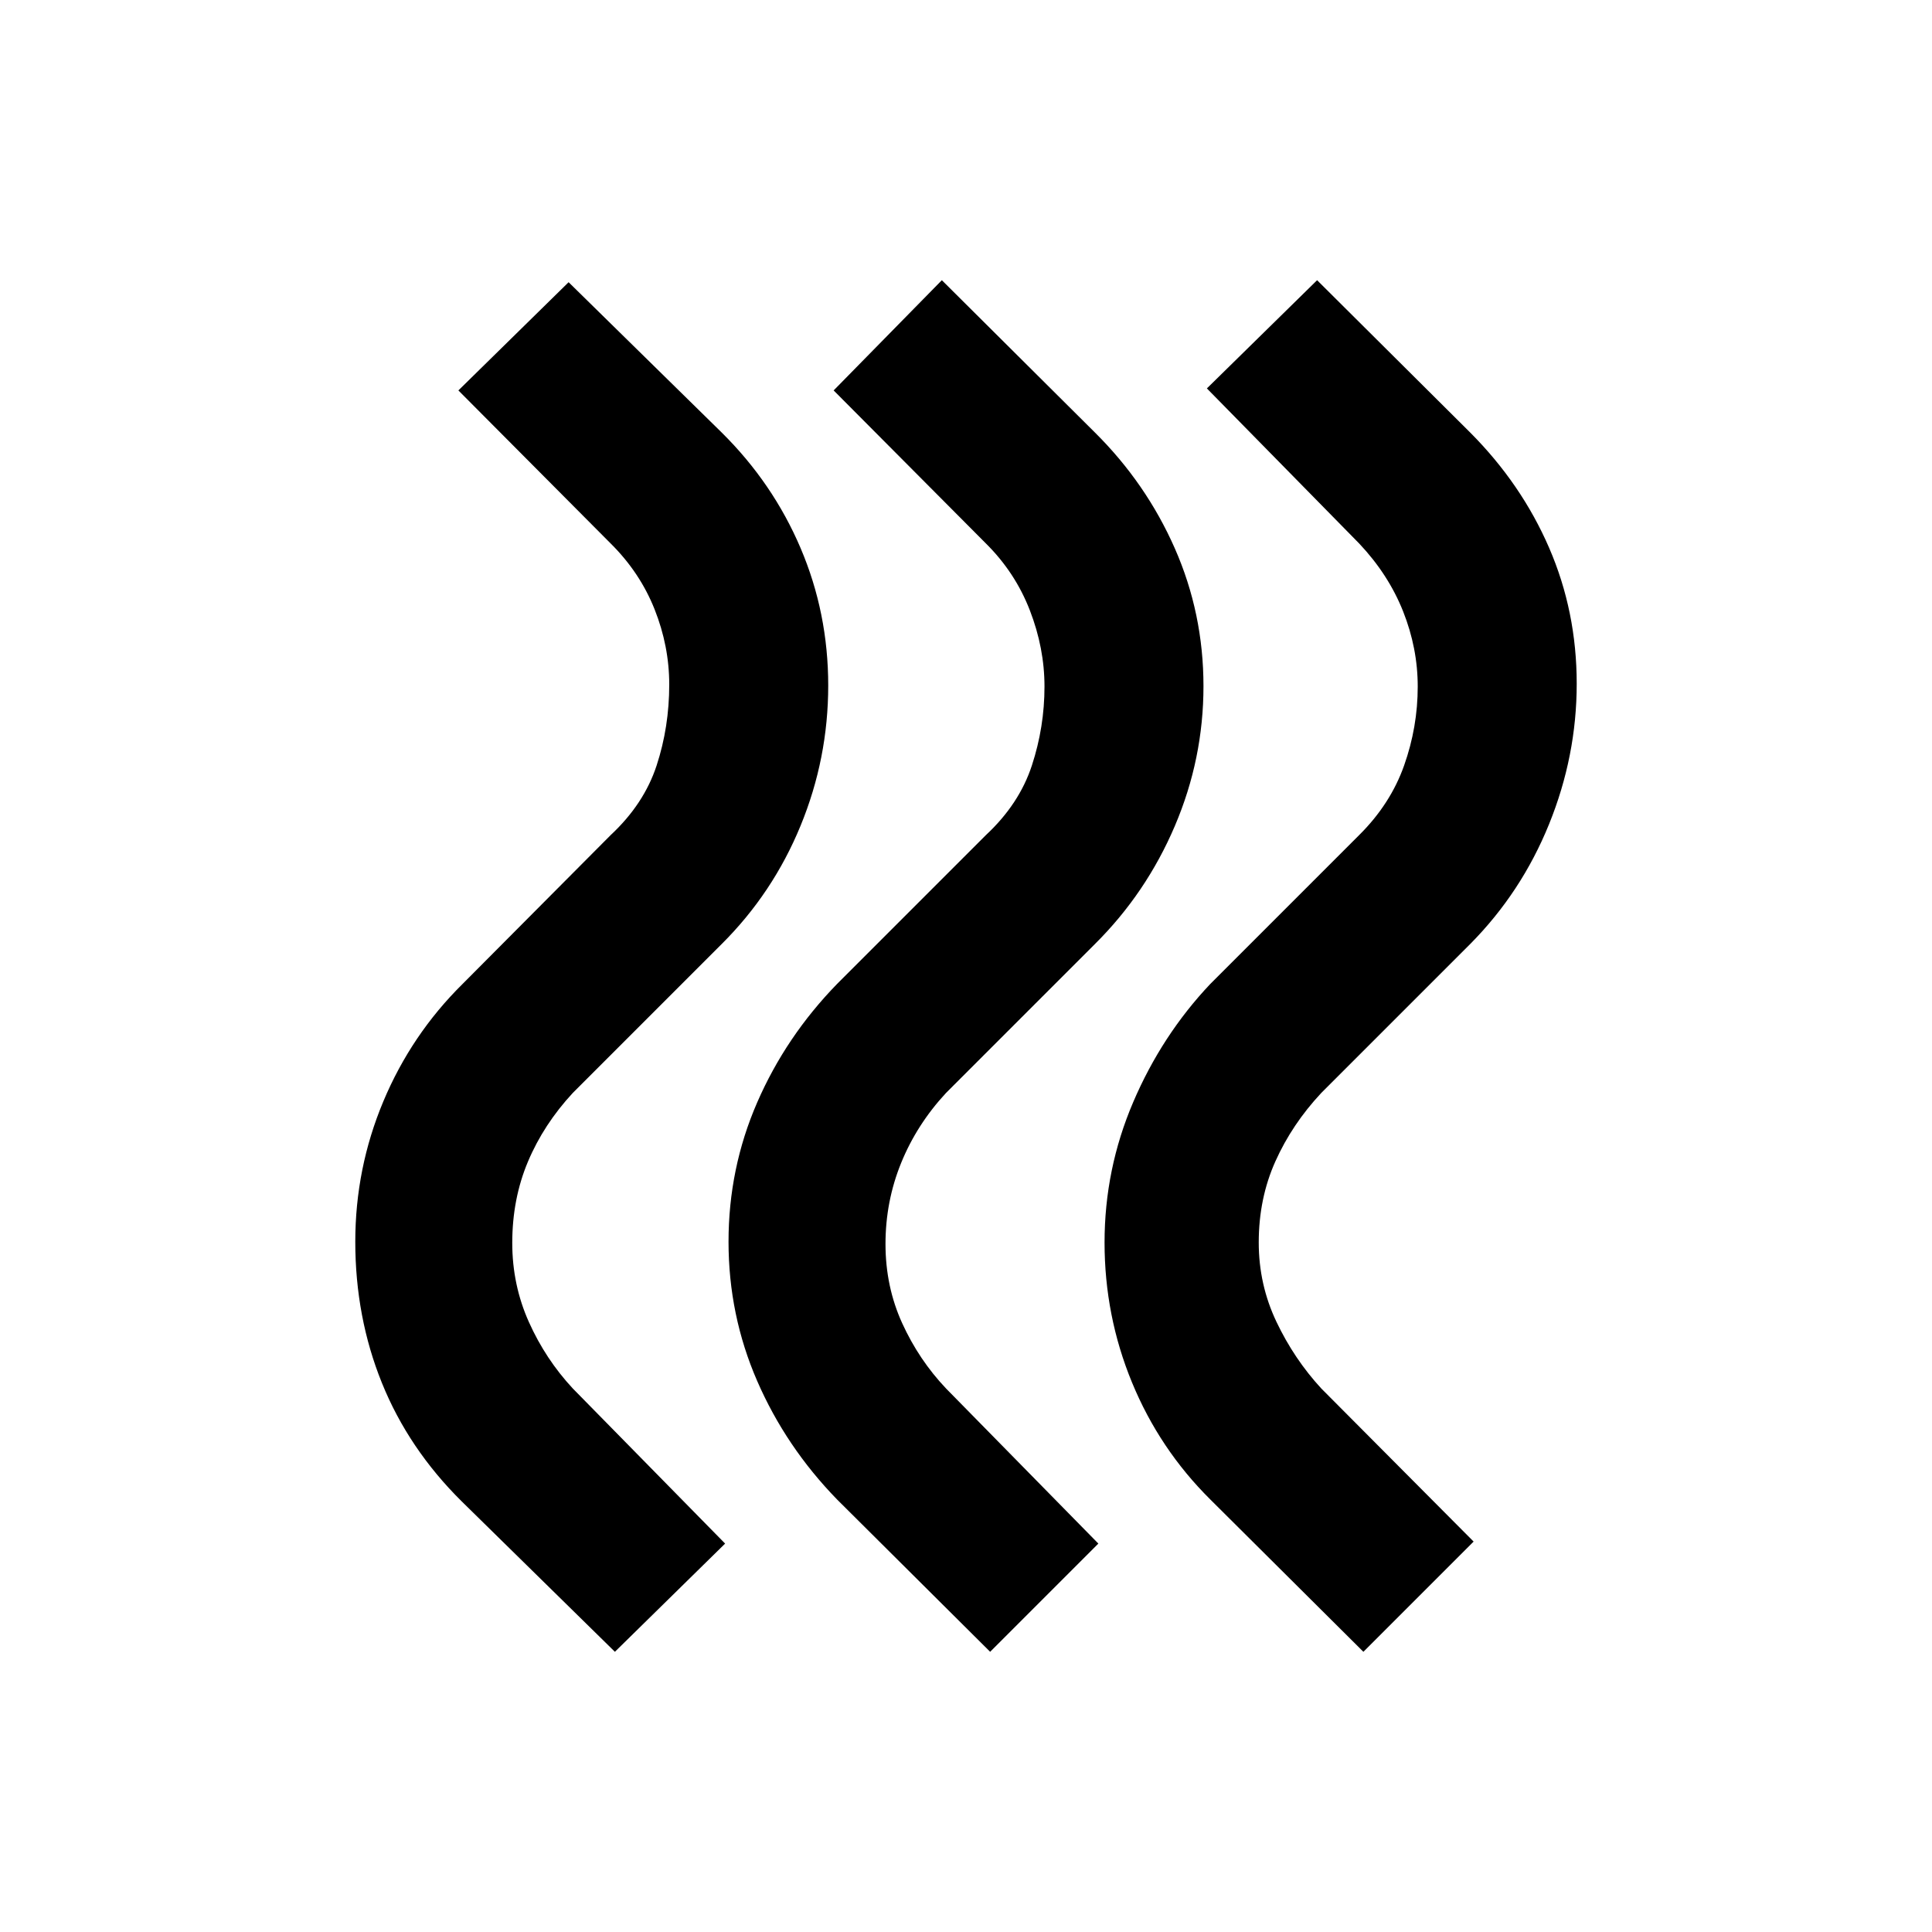 <svg xmlns="http://www.w3.org/2000/svg" height="20" viewBox="0 -960 960 960" width="20"><path d="M601.384-214.924q-25.264-25.064-38.901-58.147-13.637-33.083-13.637-69.544 0-36.462 14.231-69.731 14.23-33.269 38.307-58.73l74-74q15.539-15.427 22.308-34.555t6.769-39.21q0-19.082-7.269-37.375-7.269-18.292-21.808-33.708L599.693-767l54.768-53.768 76.076 75.692q25.462 25.552 39.192 57.229 13.731 31.677 13.731 67.575t-13.731 69.771q-13.73 33.873-39.192 59.577l-74 74q-14.524 15.536-22.8 33.985-8.277 18.448-8.277 40.324 0 20.908 8.801 39.414 8.802 18.506 22.276 33.125L732.229-194l-54.768 54.768-76.077-75.692Zm-185.46 0q-25.462-26.173-39.693-58.894-14.23-32.721-14.23-69.182 0-36.461 14.23-69.182 14.231-32.721 39.693-58.894l74-74q16.538-15.427 22.807-34.555 6.27-19.128 6.27-39.21 0-19.082-7.27-37.875-7.269-18.792-21.807-33.208L414.232-766 468-820.768l76.076 75.692q25.462 25.257 39.693 57.582 14.23 32.324 14.23 68.447 0 36.124-14.23 69.48-14.231 33.356-39.693 58.643l-74 74q-14.523 15.666-22.3 34.769-7.777 19.102-7.777 40.283 0 21.18 8.302 39.382 8.301 18.202 21.775 32.414L545.768-193 492-139.232l-76.076-75.692Zm-186.461 1q-26.462-26.174-39.692-58.894Q176.54-305.539 176.54-343q0-36.461 13.923-69.694 13.923-33.233 39.385-58.382l73.615-74q16.538-15.427 22.808-34.555 6.269-19.128 6.269-40.21 0-19.082-7.269-37.375-7.27-18.292-21.808-32.708L227.771-766l54.768-53.768 76.077 74.692q25.461 25.187 39.192 57.423 13.731 32.236 13.731 68.268 0 36.226-13.731 69.666-13.731 33.441-39.192 58.795l-74 74q-14.474 15.619-22.276 34.125-7.801 18.506-7.801 40.414 0 20.876 8.276 39.324 8.277 18.449 21.801 32.985L360.307-193l-54.768 53.768-76.076-74.692Z"/></svg>